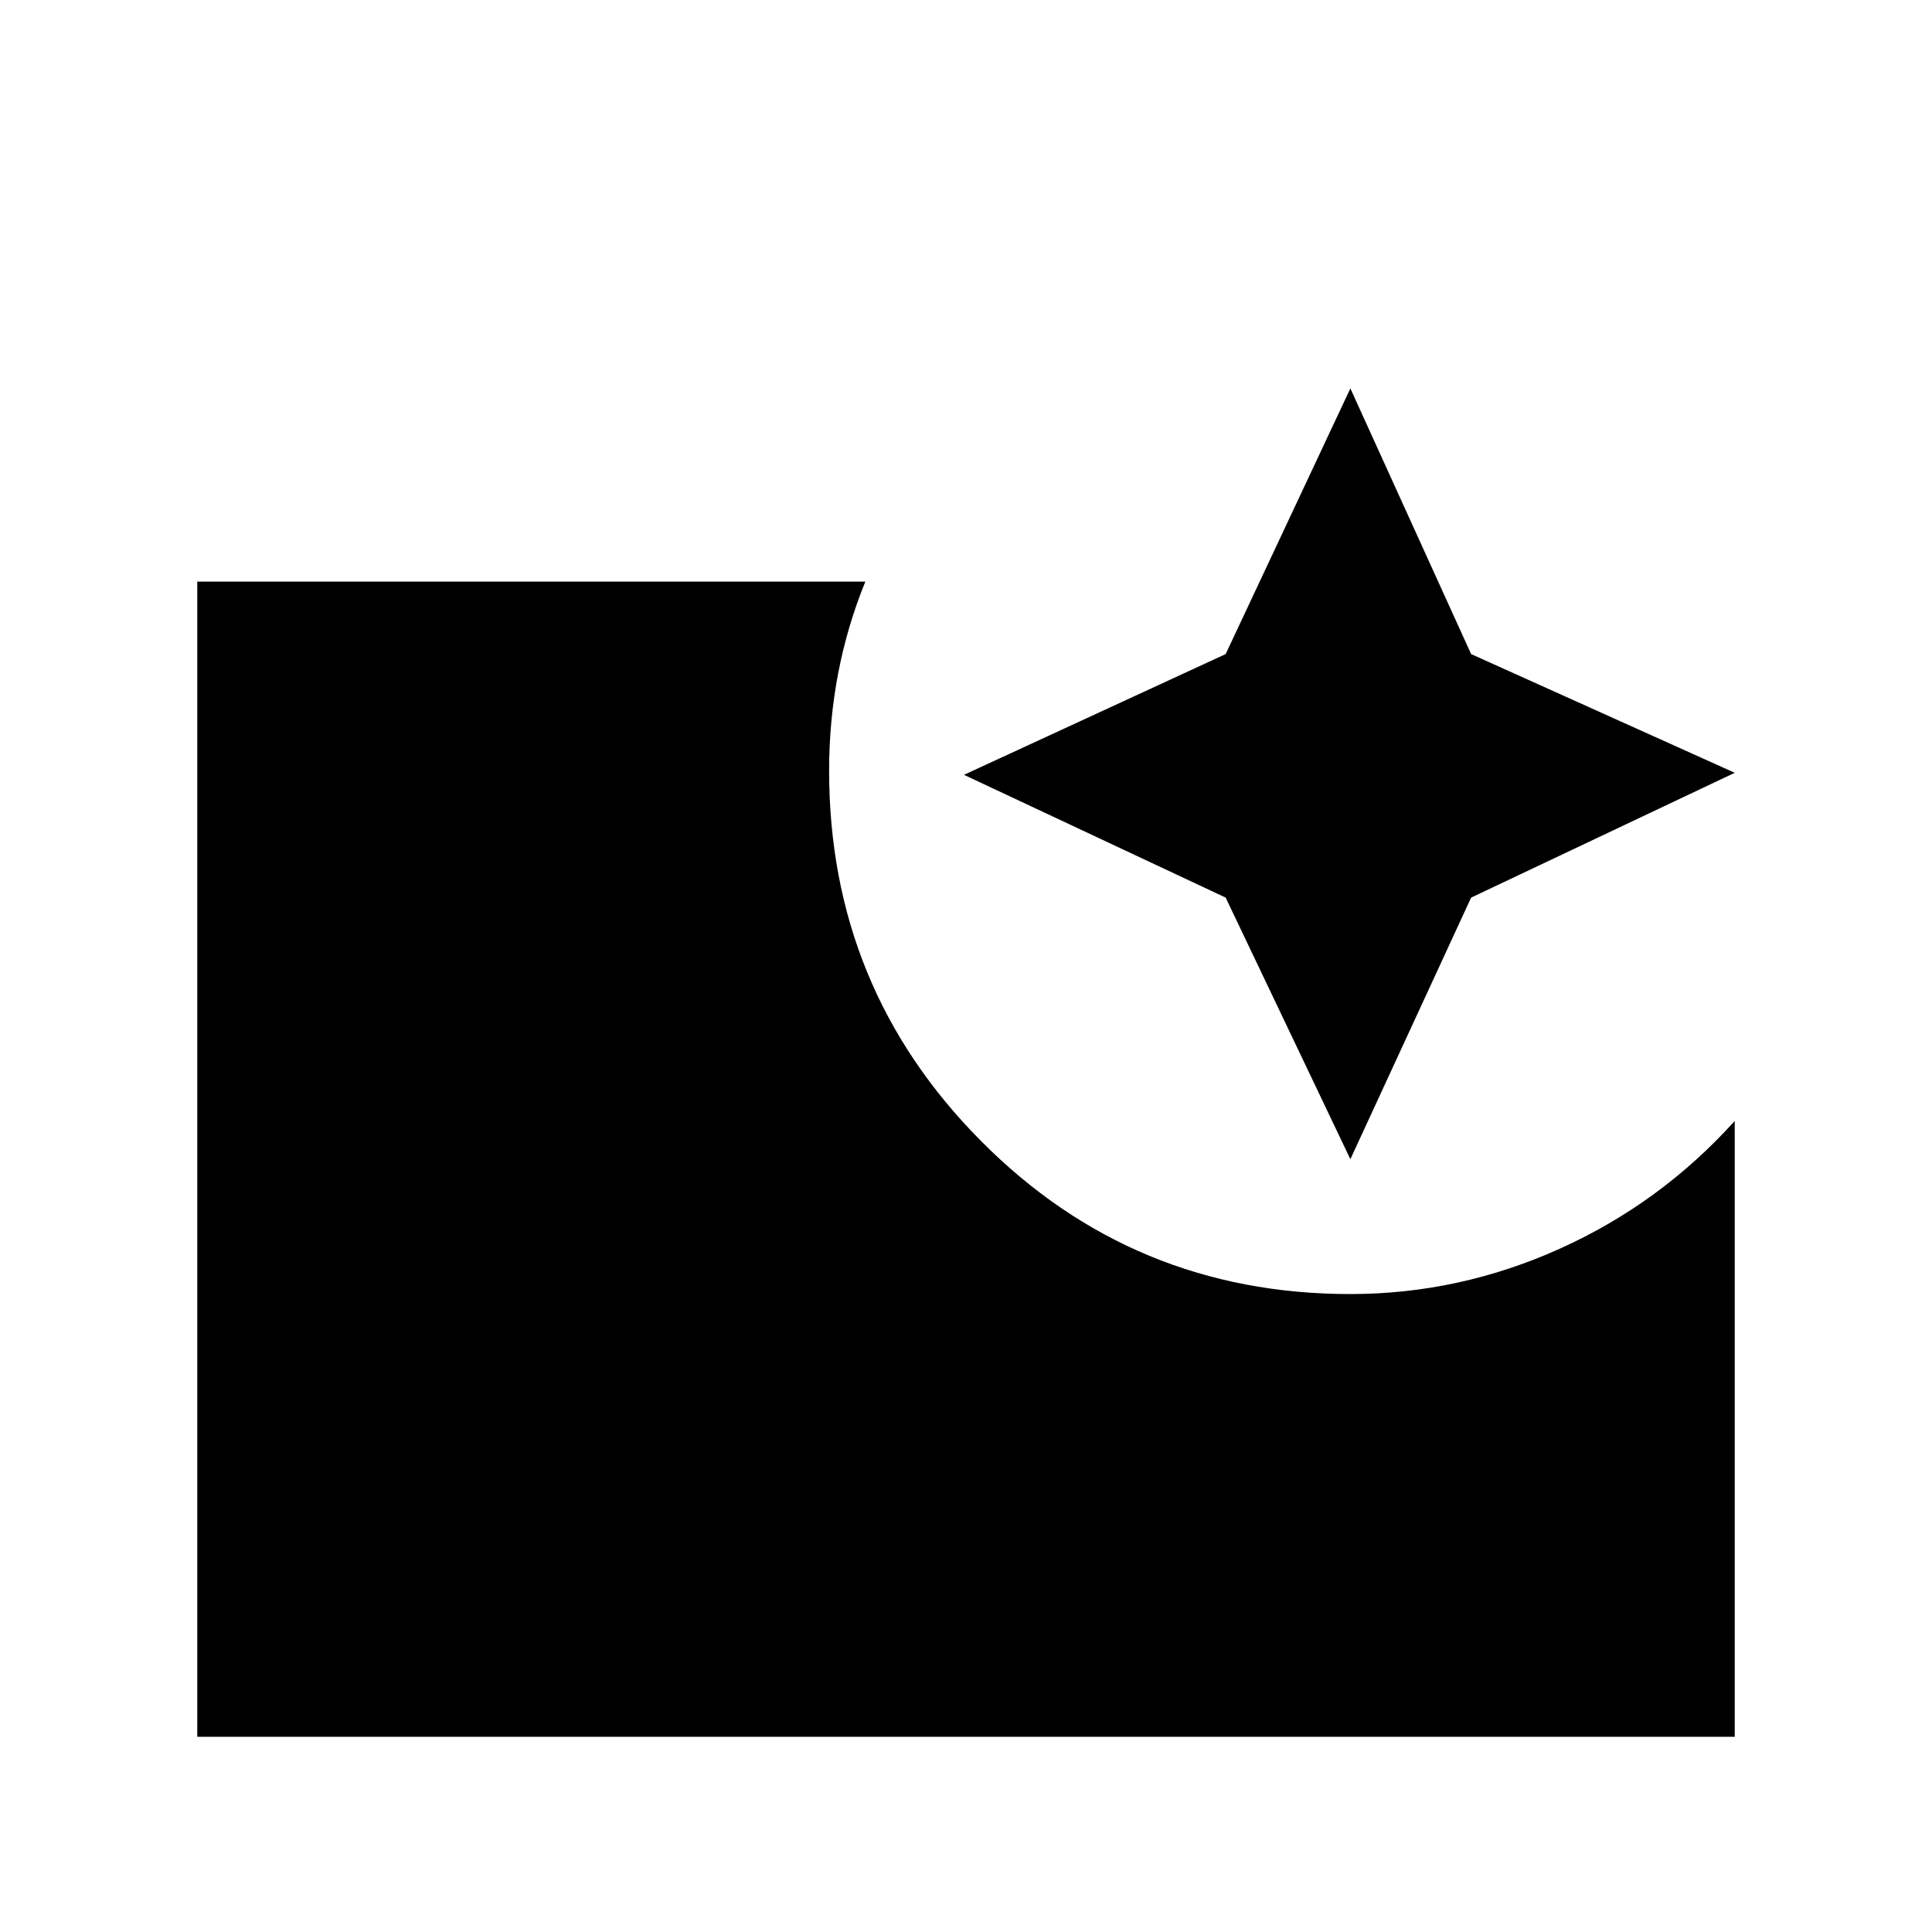 <svg xmlns="http://www.w3.org/2000/svg" height="20" width="20"><path d="m13.979 12-1.291-2.708-2.709-1.271 2.709-1.25 1.291-2.75 1.25 2.75L17.958 8l-2.729 1.292ZM2.042 17.979V6.021h6.916q-.187.458-.281.948-.094.489-.094 1.01 0 2.25 1.573 3.833 1.573 1.584 3.823 1.584 1.125 0 2.167-.469 1.042-.469 1.812-1.323v6.375Z"/></svg>